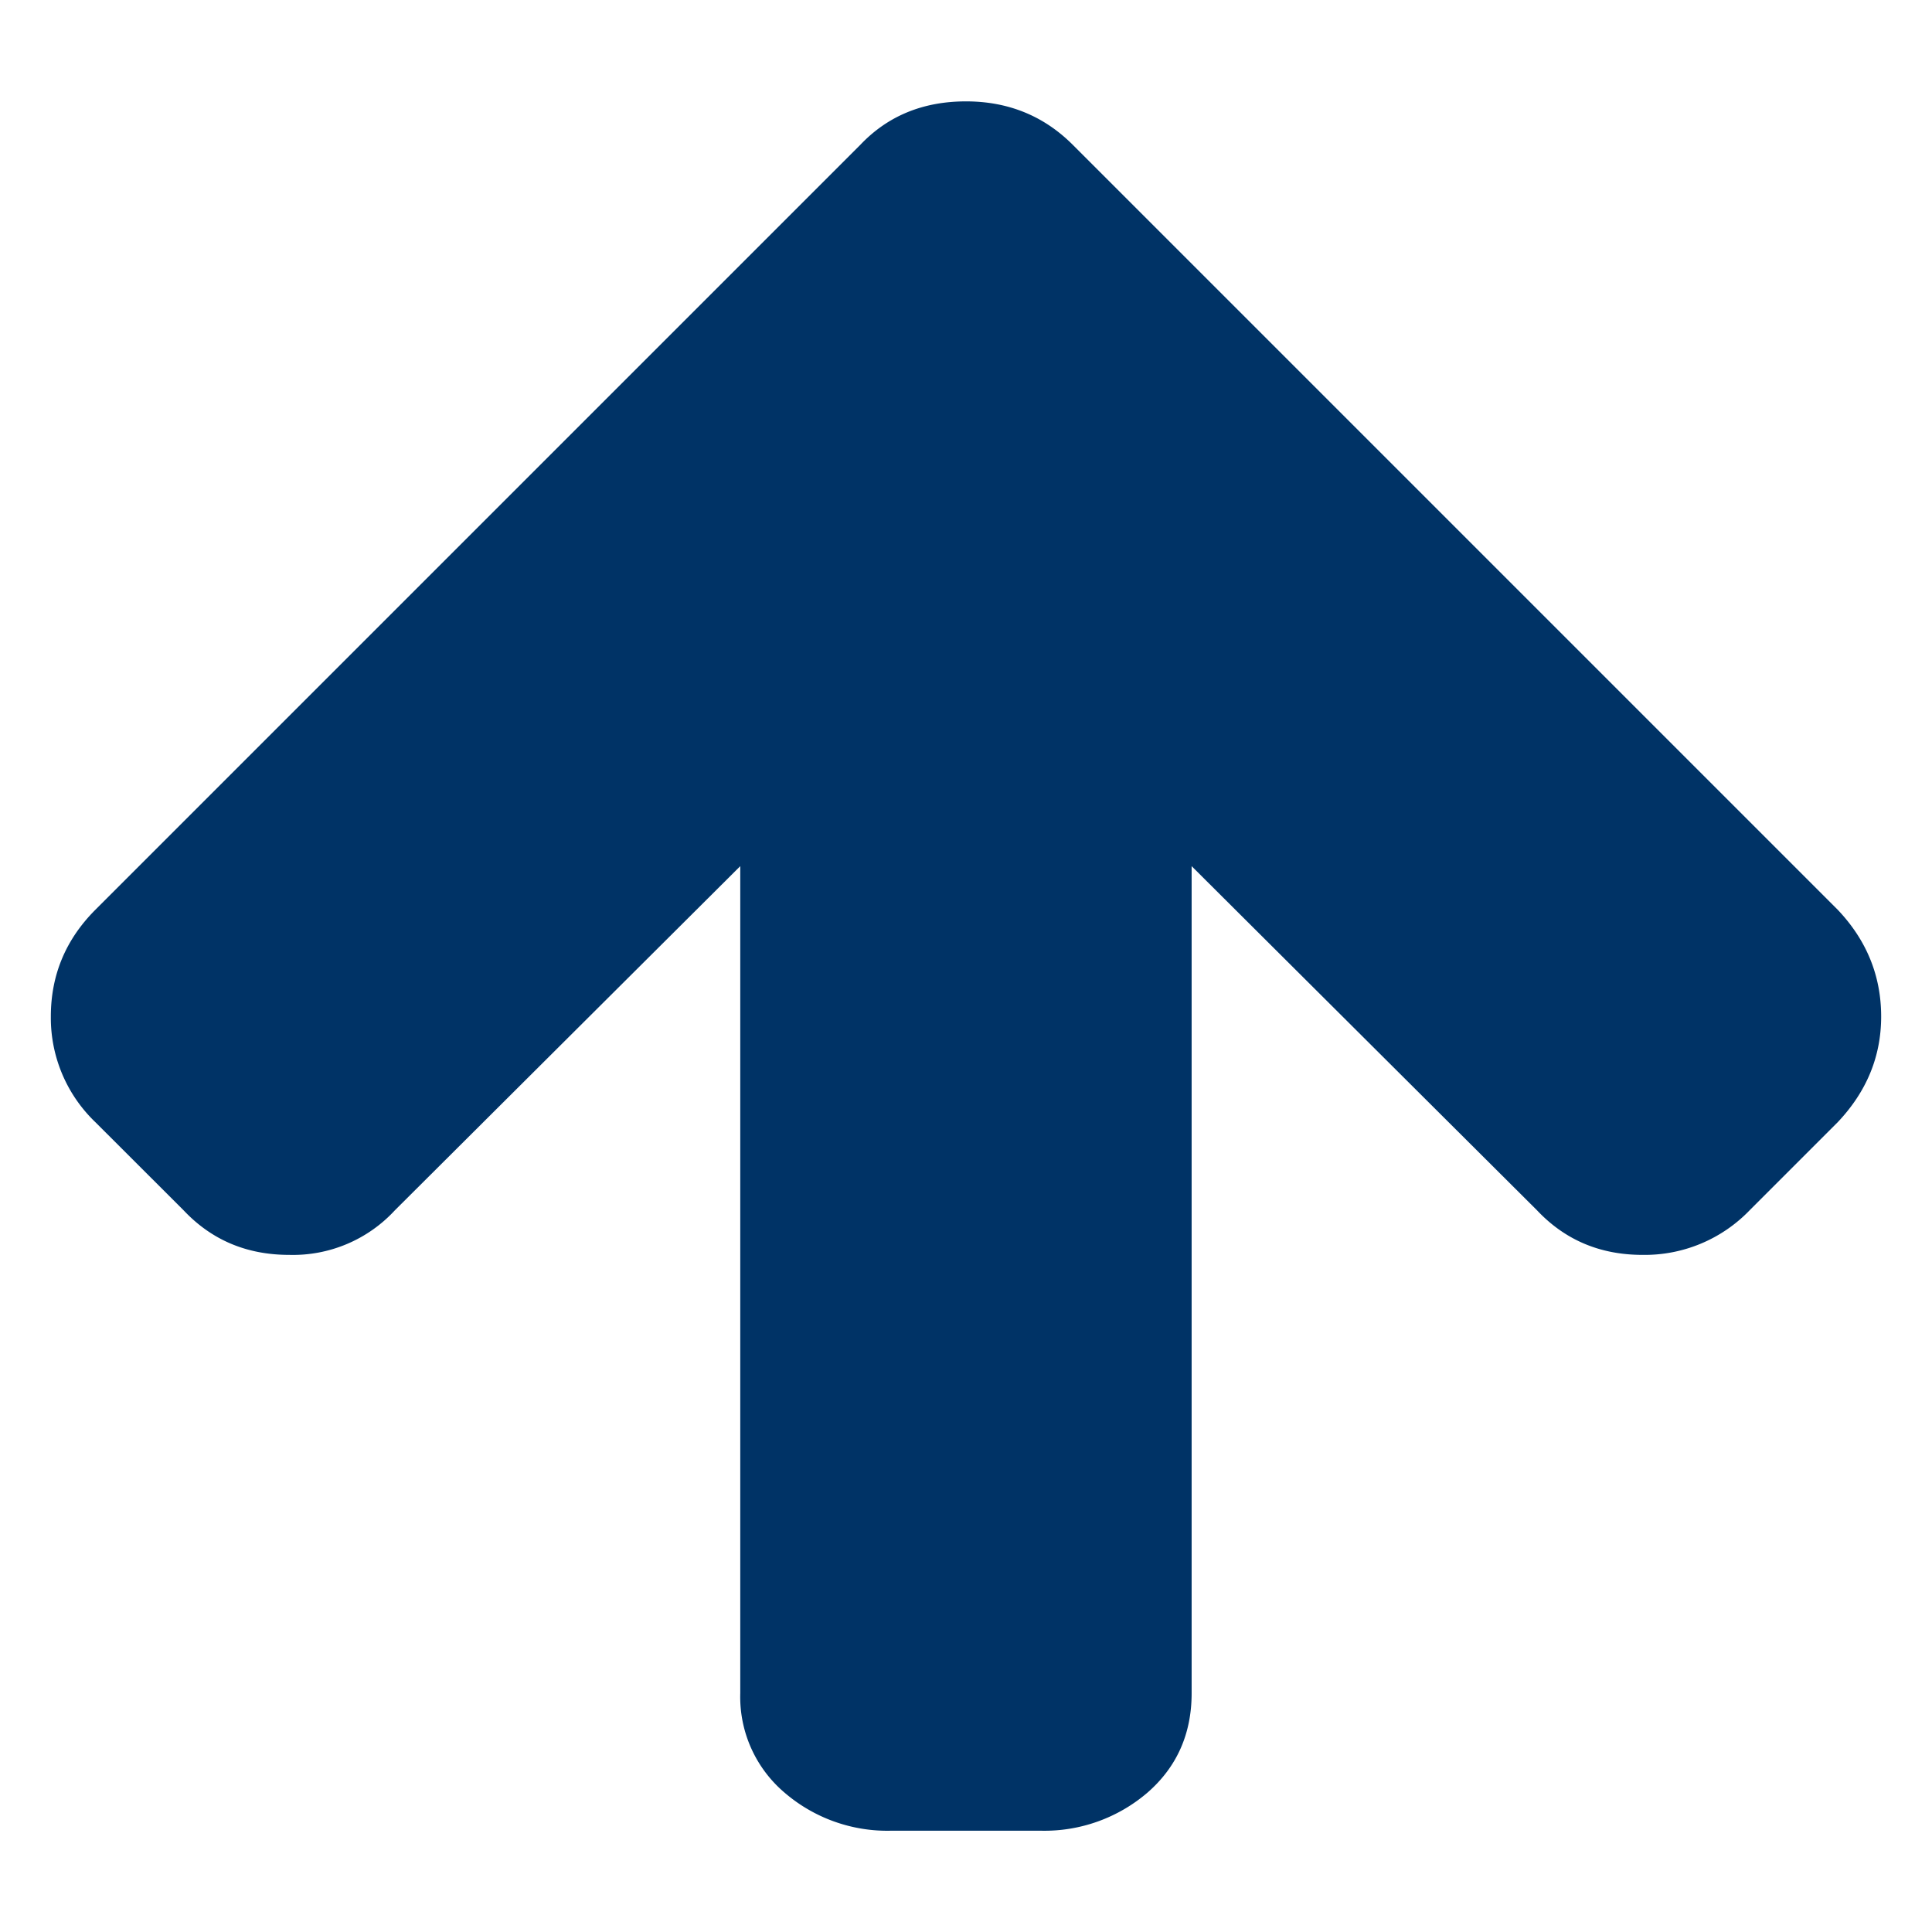 <svg xmlns="http://www.w3.org/2000/svg" width="19" height="19" viewBox="0 0 19 19"><path d="M18.5 9.997c0 .393-.143.739-.428 1.04l-.865.865a1.433 1.433 0 0 1-1.053.439c-.416 0-.762-.145-1.039-.439l-3.396-3.384v8.134c0 .398-.145.725-.434.977a1.556 1.556 0 0 1-1.045.375H8.76a1.55 1.55 0 0 1-1.045-.375 1.235 1.235 0 0 1-.435-.977V8.518l-3.396 3.384a1.364 1.364 0 0 1-1.039.439c-.417 0-.763-.145-1.04-.439l-.866-.865A1.42 1.42 0 0 1 .5 9.997c0-.408.146-.758.439-1.051L8.46 1.425c.27-.285.617-.428 1.04-.428.416 0 .766.143 1.051.428l7.521 7.521c.285.3.428.651.428 1.051z" fill="#036"/></svg>